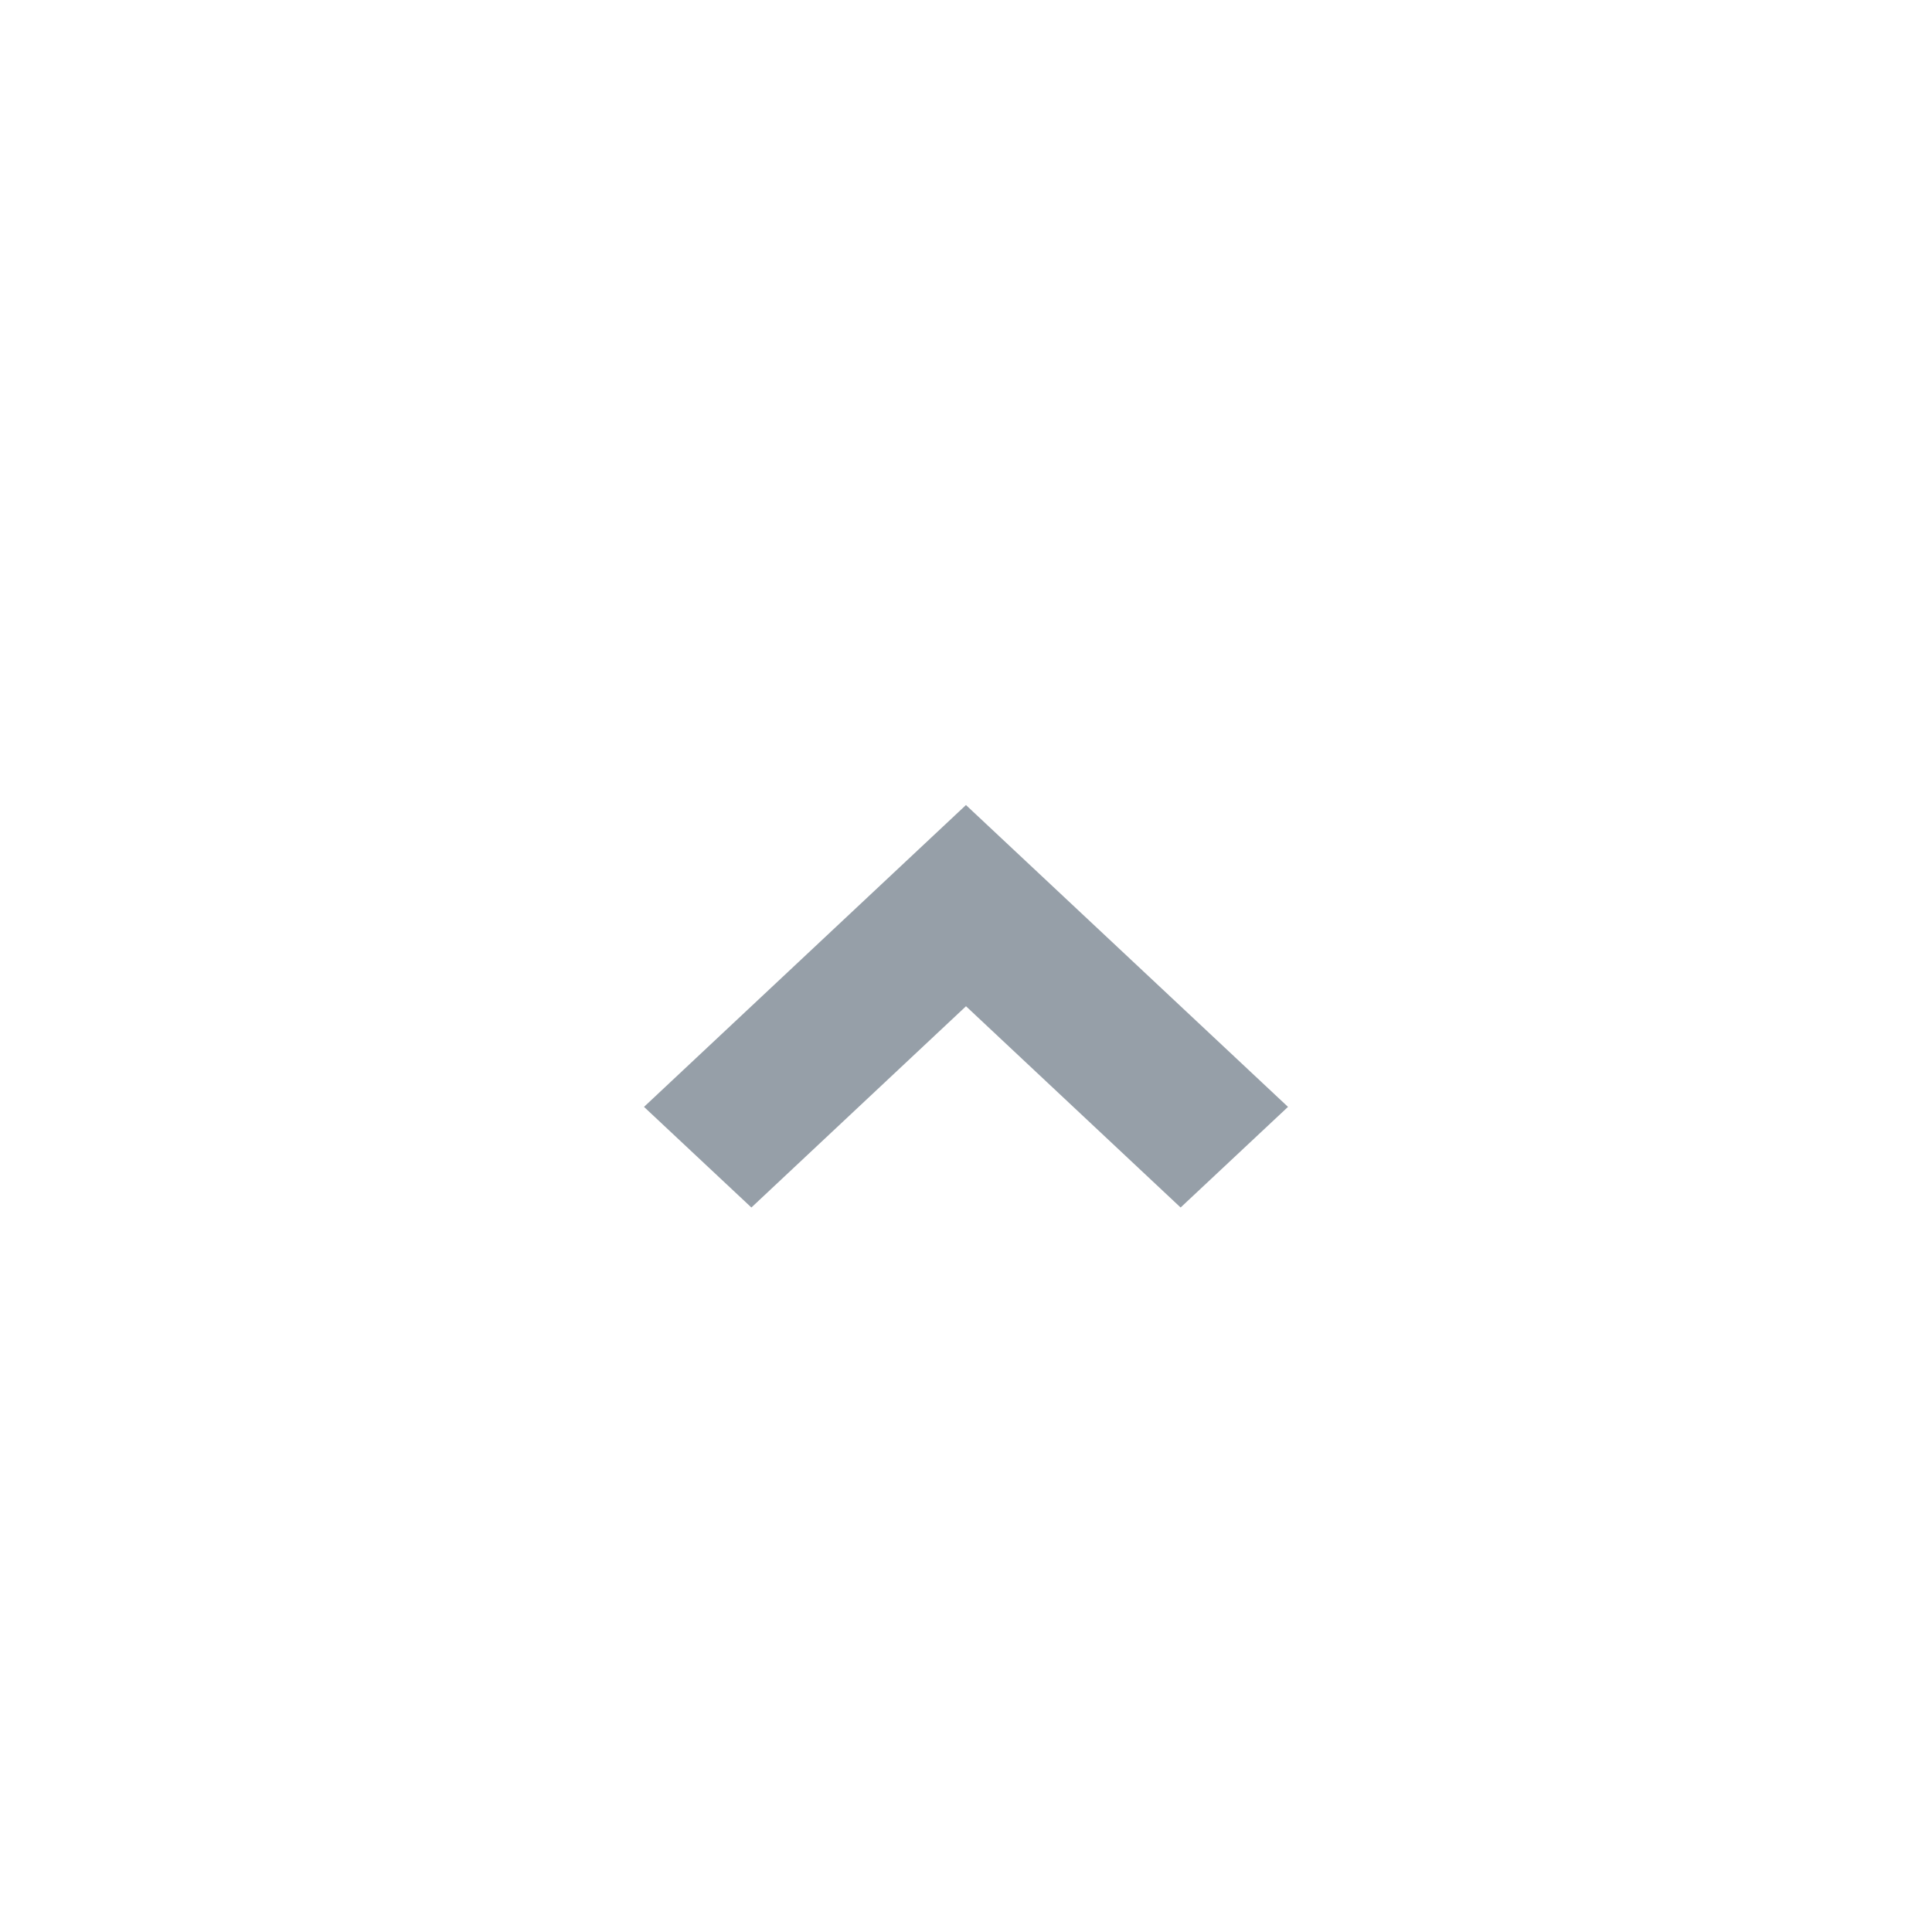 <svg width="24" height="24" viewBox="0 0 24 24" fill="none" xmlns="http://www.w3.org/2000/svg">
<path d="M12 10.001L16 13.75L14.666 15L12 12.5L9.334 15L8 13.75L12 10L12 10.001Z" fill="#969fa8"/>
</svg>

